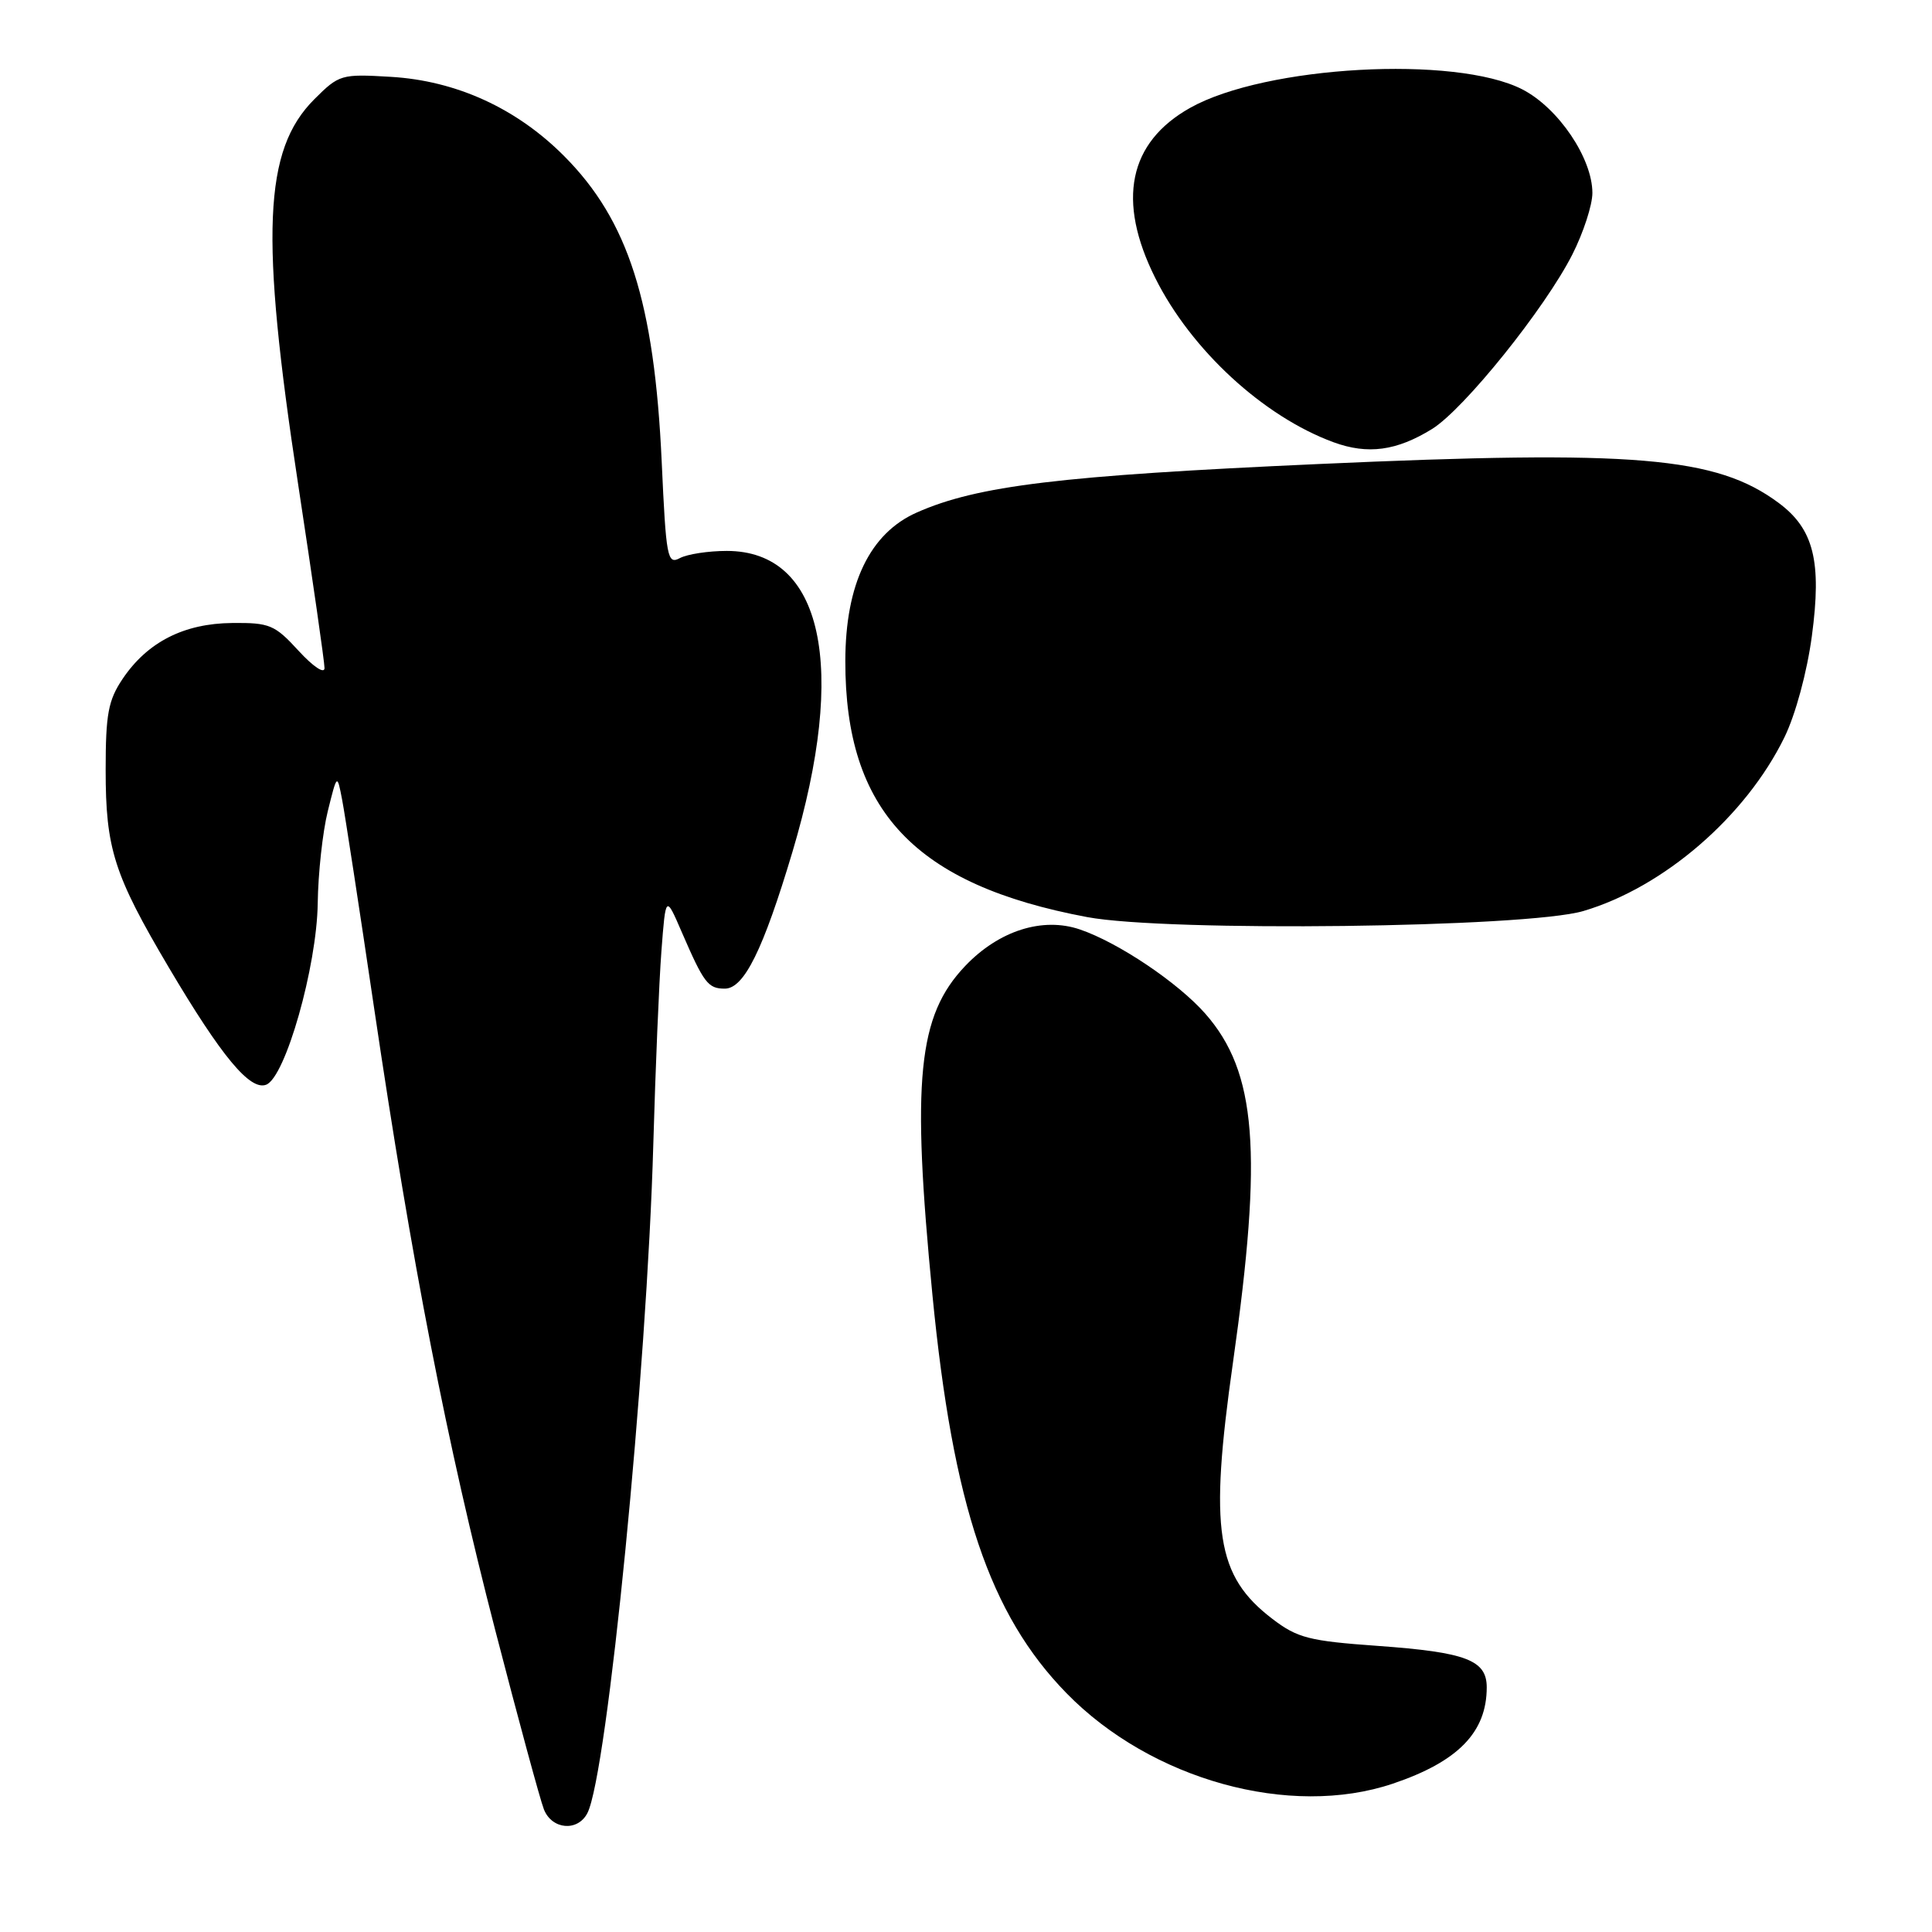 <?xml version="1.0" encoding="UTF-8" standalone="no"?>
<!DOCTYPE svg PUBLIC "-//W3C//DTD SVG 1.1//EN" "http://www.w3.org/Graphics/SVG/1.1/DTD/svg11.dtd" >
<svg xmlns="http://www.w3.org/2000/svg" xmlns:xlink="http://www.w3.org/1999/xlink" version="1.1" viewBox="0 0 256 256">
 <g >
 <path fill="currentColor"
d=" M 77.83 240.25 C 80.47 235.14 85.72 181.85 86.57 151.50 C 86.85 141.60 87.33 130.14 87.64 126.04 C 88.21 118.58 88.21 118.58 90.35 123.54 C 93.27 130.28 93.82 131.00 96.04 131.00 C 98.59 131.00 101.12 125.87 105.00 112.89 C 112.35 88.28 109.02 73.00 96.30 73.00 C 93.86 73.00 91.07 73.43 90.09 73.95 C 88.43 74.84 88.26 73.93 87.68 61.20 C 86.71 40.04 83.25 29.21 74.76 20.69 C 68.45 14.34 60.45 10.69 51.76 10.18 C 45.22 9.79 44.93 9.87 41.64 13.16 C 34.92 19.88 34.45 31.07 39.50 64.14 C 41.42 76.75 43.00 87.73 43.00 88.52 C 43.00 89.34 41.51 88.35 39.57 86.24 C 36.41 82.79 35.73 82.50 30.76 82.55 C 24.37 82.61 19.54 85.07 16.25 89.95 C 14.34 92.79 14.00 94.62 14.00 102.02 C 14.00 112.47 15.09 115.89 22.37 128.20 C 29.35 139.99 33.13 144.55 35.27 143.73 C 37.82 142.75 41.98 128.09 42.10 119.70 C 42.15 115.74 42.75 110.25 43.43 107.50 C 44.67 102.50 44.67 102.50 45.34 106.00 C 45.71 107.92 47.61 120.30 49.56 133.50 C 54.61 167.61 59.22 191.28 65.62 216.00 C 68.68 227.82 71.58 238.51 72.07 239.75 C 73.13 242.44 76.55 242.73 77.83 240.25 Z  M 184.57 236.34 C 193.21 233.42 197.00 229.53 197.00 223.58 C 197.00 219.97 194.26 218.93 182.57 218.09 C 173.47 217.44 171.93 217.05 168.61 214.52 C 161.14 208.82 160.21 202.82 163.38 180.50 C 167.34 152.59 166.51 142.07 159.72 134.33 C 156.10 130.21 148.22 124.91 143.10 123.16 C 138.15 121.47 132.36 123.31 127.90 127.99 C 121.61 134.59 120.77 143.05 123.55 171.57 C 126.28 199.54 131.12 213.92 141.32 224.36 C 152.53 235.84 170.93 240.94 184.57 236.34 Z  M 209.79 120.72 C 220.44 117.58 231.32 108.19 236.45 97.69 C 237.92 94.68 239.44 89.06 240.08 84.29 C 241.41 74.39 240.34 70.09 235.67 66.63 C 227.41 60.50 216.65 59.60 174.63 61.49 C 140.55 63.02 129.51 64.35 121.48 67.91 C 115.26 70.66 112.02 77.39 112.01 87.59 C 111.98 107.45 121.23 117.24 144.06 121.52 C 154.68 123.51 202.27 122.93 209.79 120.72 Z  M 189.76 56.84 C 193.99 54.22 204.74 40.85 208.36 33.69 C 209.81 30.82 211.00 27.17 211.00 25.57 C 211.00 20.96 206.48 14.29 201.71 11.84 C 192.84 7.30 167.66 8.70 157.70 14.29 C 149.54 18.87 147.95 26.58 153.07 36.82 C 157.84 46.38 167.40 55.18 176.70 58.60 C 181.24 60.26 185.05 59.75 189.76 56.84 Z "/>
</g>
</svg>
